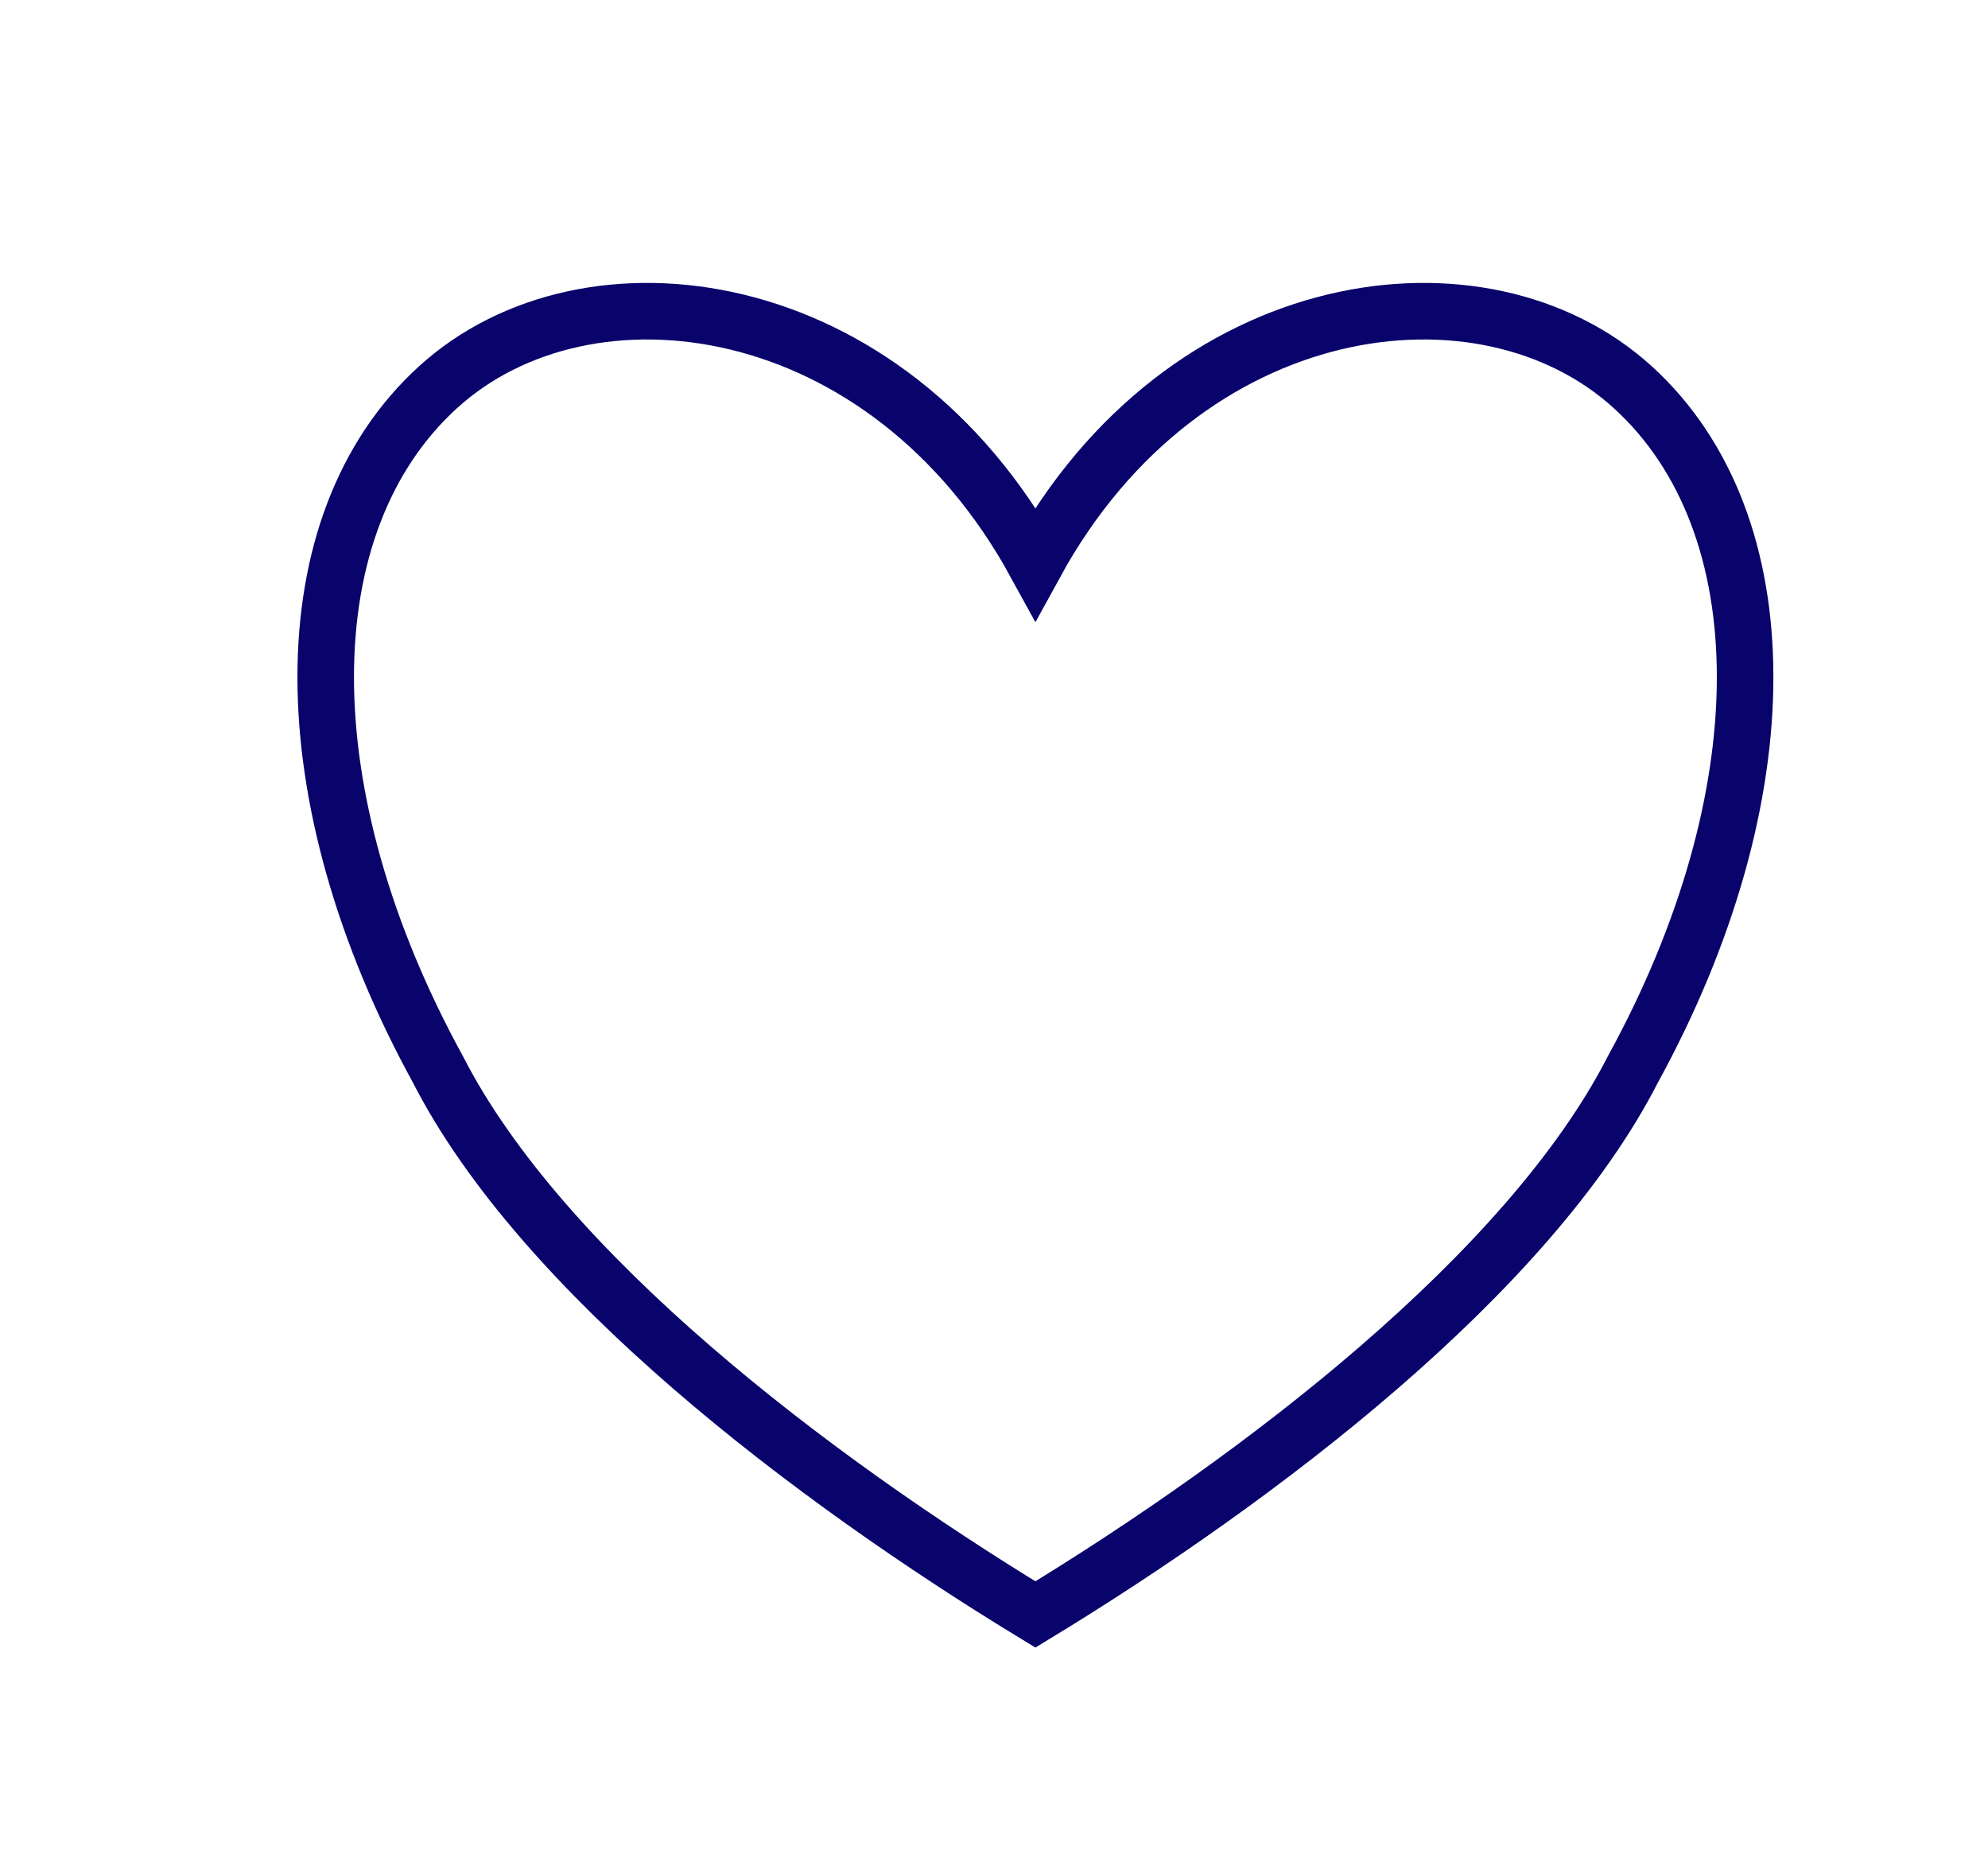<?xml version="1.0" encoding="UTF-8" standalone="no"?>
<!DOCTYPE svg PUBLIC "-//W3C//DTD SVG 1.1//EN" "http://www.w3.org/Graphics/SVG/1.1/DTD/svg11.dtd">
<svg width="100%" height="100%" viewBox="0 0 352 331" version="1.1" xmlns="http://www.w3.org/2000/svg" xmlns:xlink="http://www.w3.org/1999/xlink" xml:space="preserve" xmlns:serif="http://www.serif.com/" style="fill-rule:evenodd;clip-rule:evenodd;stroke-miterlimit:10;">
    <g transform="matrix(1,0,0,1,-5717.75,-4175.65)">
        <g transform="matrix(2.286,0,0,2.286,-863.071,4179.23)">
            <g transform="matrix(0.438,0,0,0.438,377.594,-1828.41)">
                <path d="M5893.5,4270.47C5919.92,4222.26 5972.76,4215.26 5999.18,4239.37C6025.61,4263.47 6025.61,4311.68 5999.18,4359.89C5980.69,4396.04 5933.13,4432.2 5893.5,4456.3L5893.5,4456.3C5853.87,4432.2 5806.31,4396.04 5787.82,4359.89C5761.39,4311.68 5761.39,4263.47 5787.82,4239.37C5814.24,4215.26 5867.08,4222.26 5893.5,4270.47Z" style="fill:none;stroke:rgb(9,3,108);stroke-width:10px;"/>
            </g>
        </g>
    </g>
</svg>
